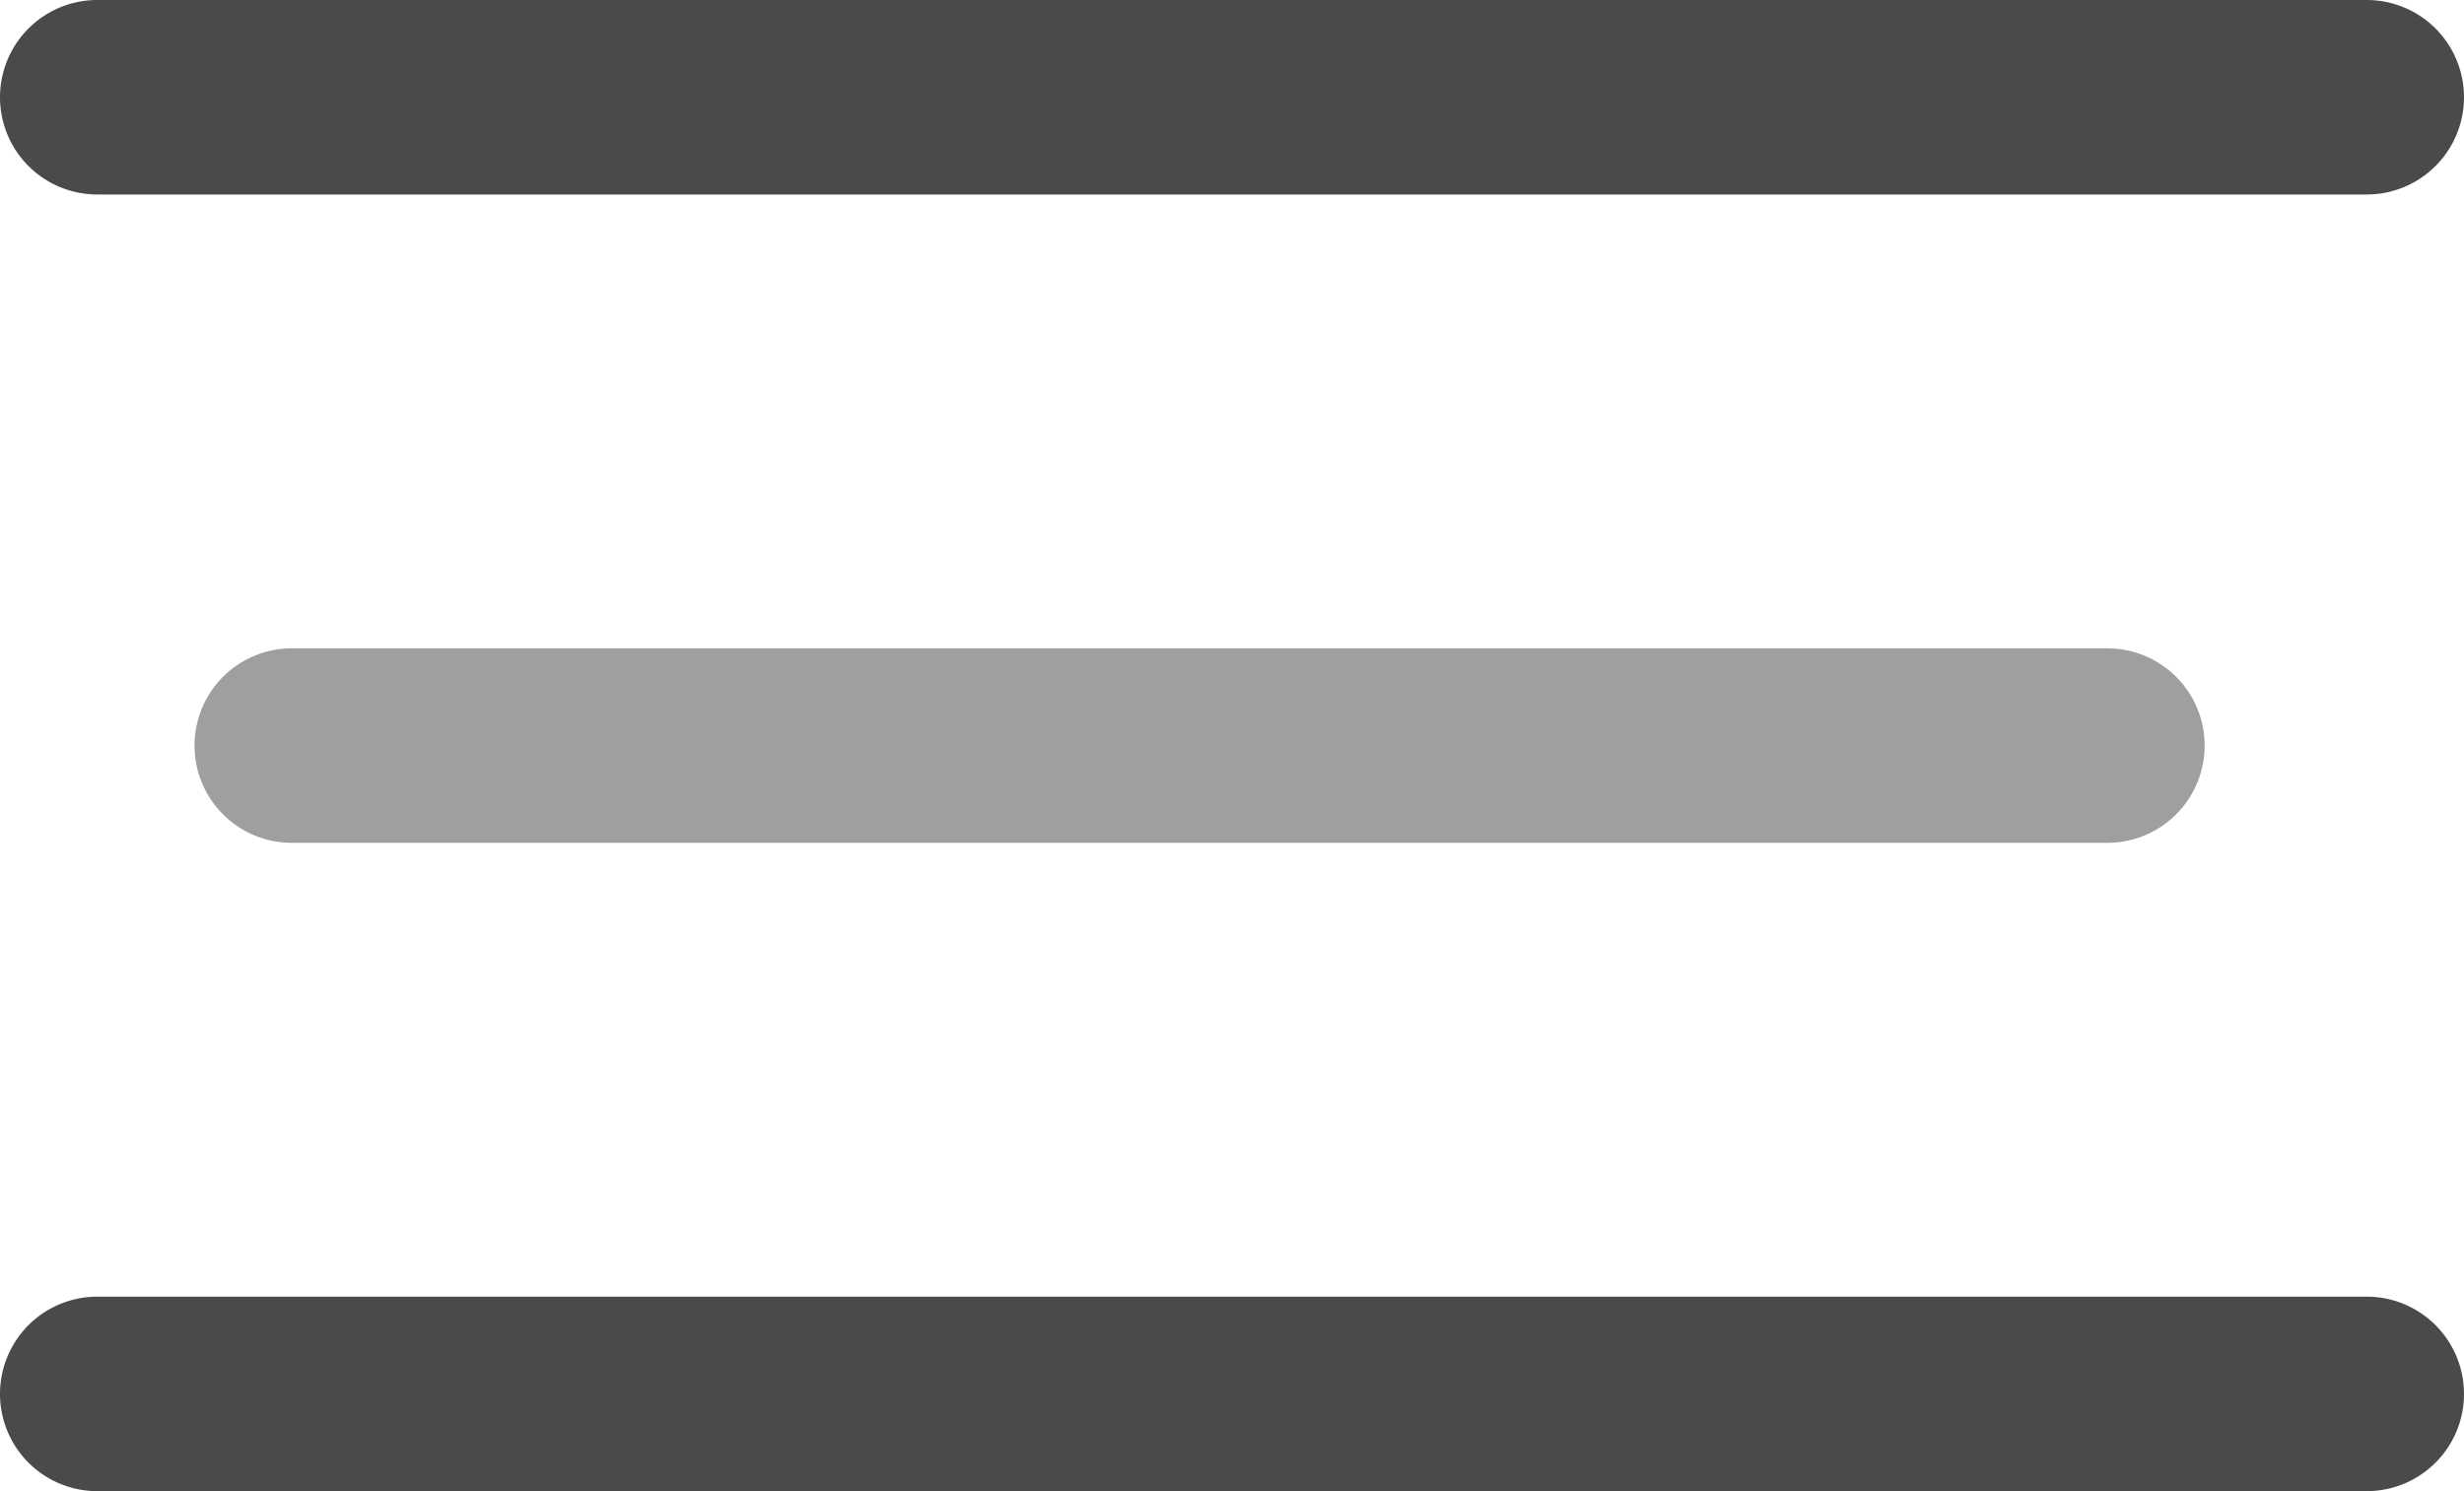 <svg viewBox="0 0 38 23" xmlns="http://www.w3.org/2000/svg"><path d="m36.5 3h-35a1.5 1.5 0 0 1 0-3h35a1.5 1.5 0 0 1 0 3z" fill="#4a4a4a"/><path d="m36.5 23h-35a1.5 1.5 0 0 1 0-3h35a1.5 1.5 0 0 1 0 3z" fill="#4a4a4a"/><path d="m32.5 13h-28a1.5 1.5 0 0 1 0-3h28a1.5 1.5 0 0 1 0 3z" fill="#9f9f9f"/></svg>